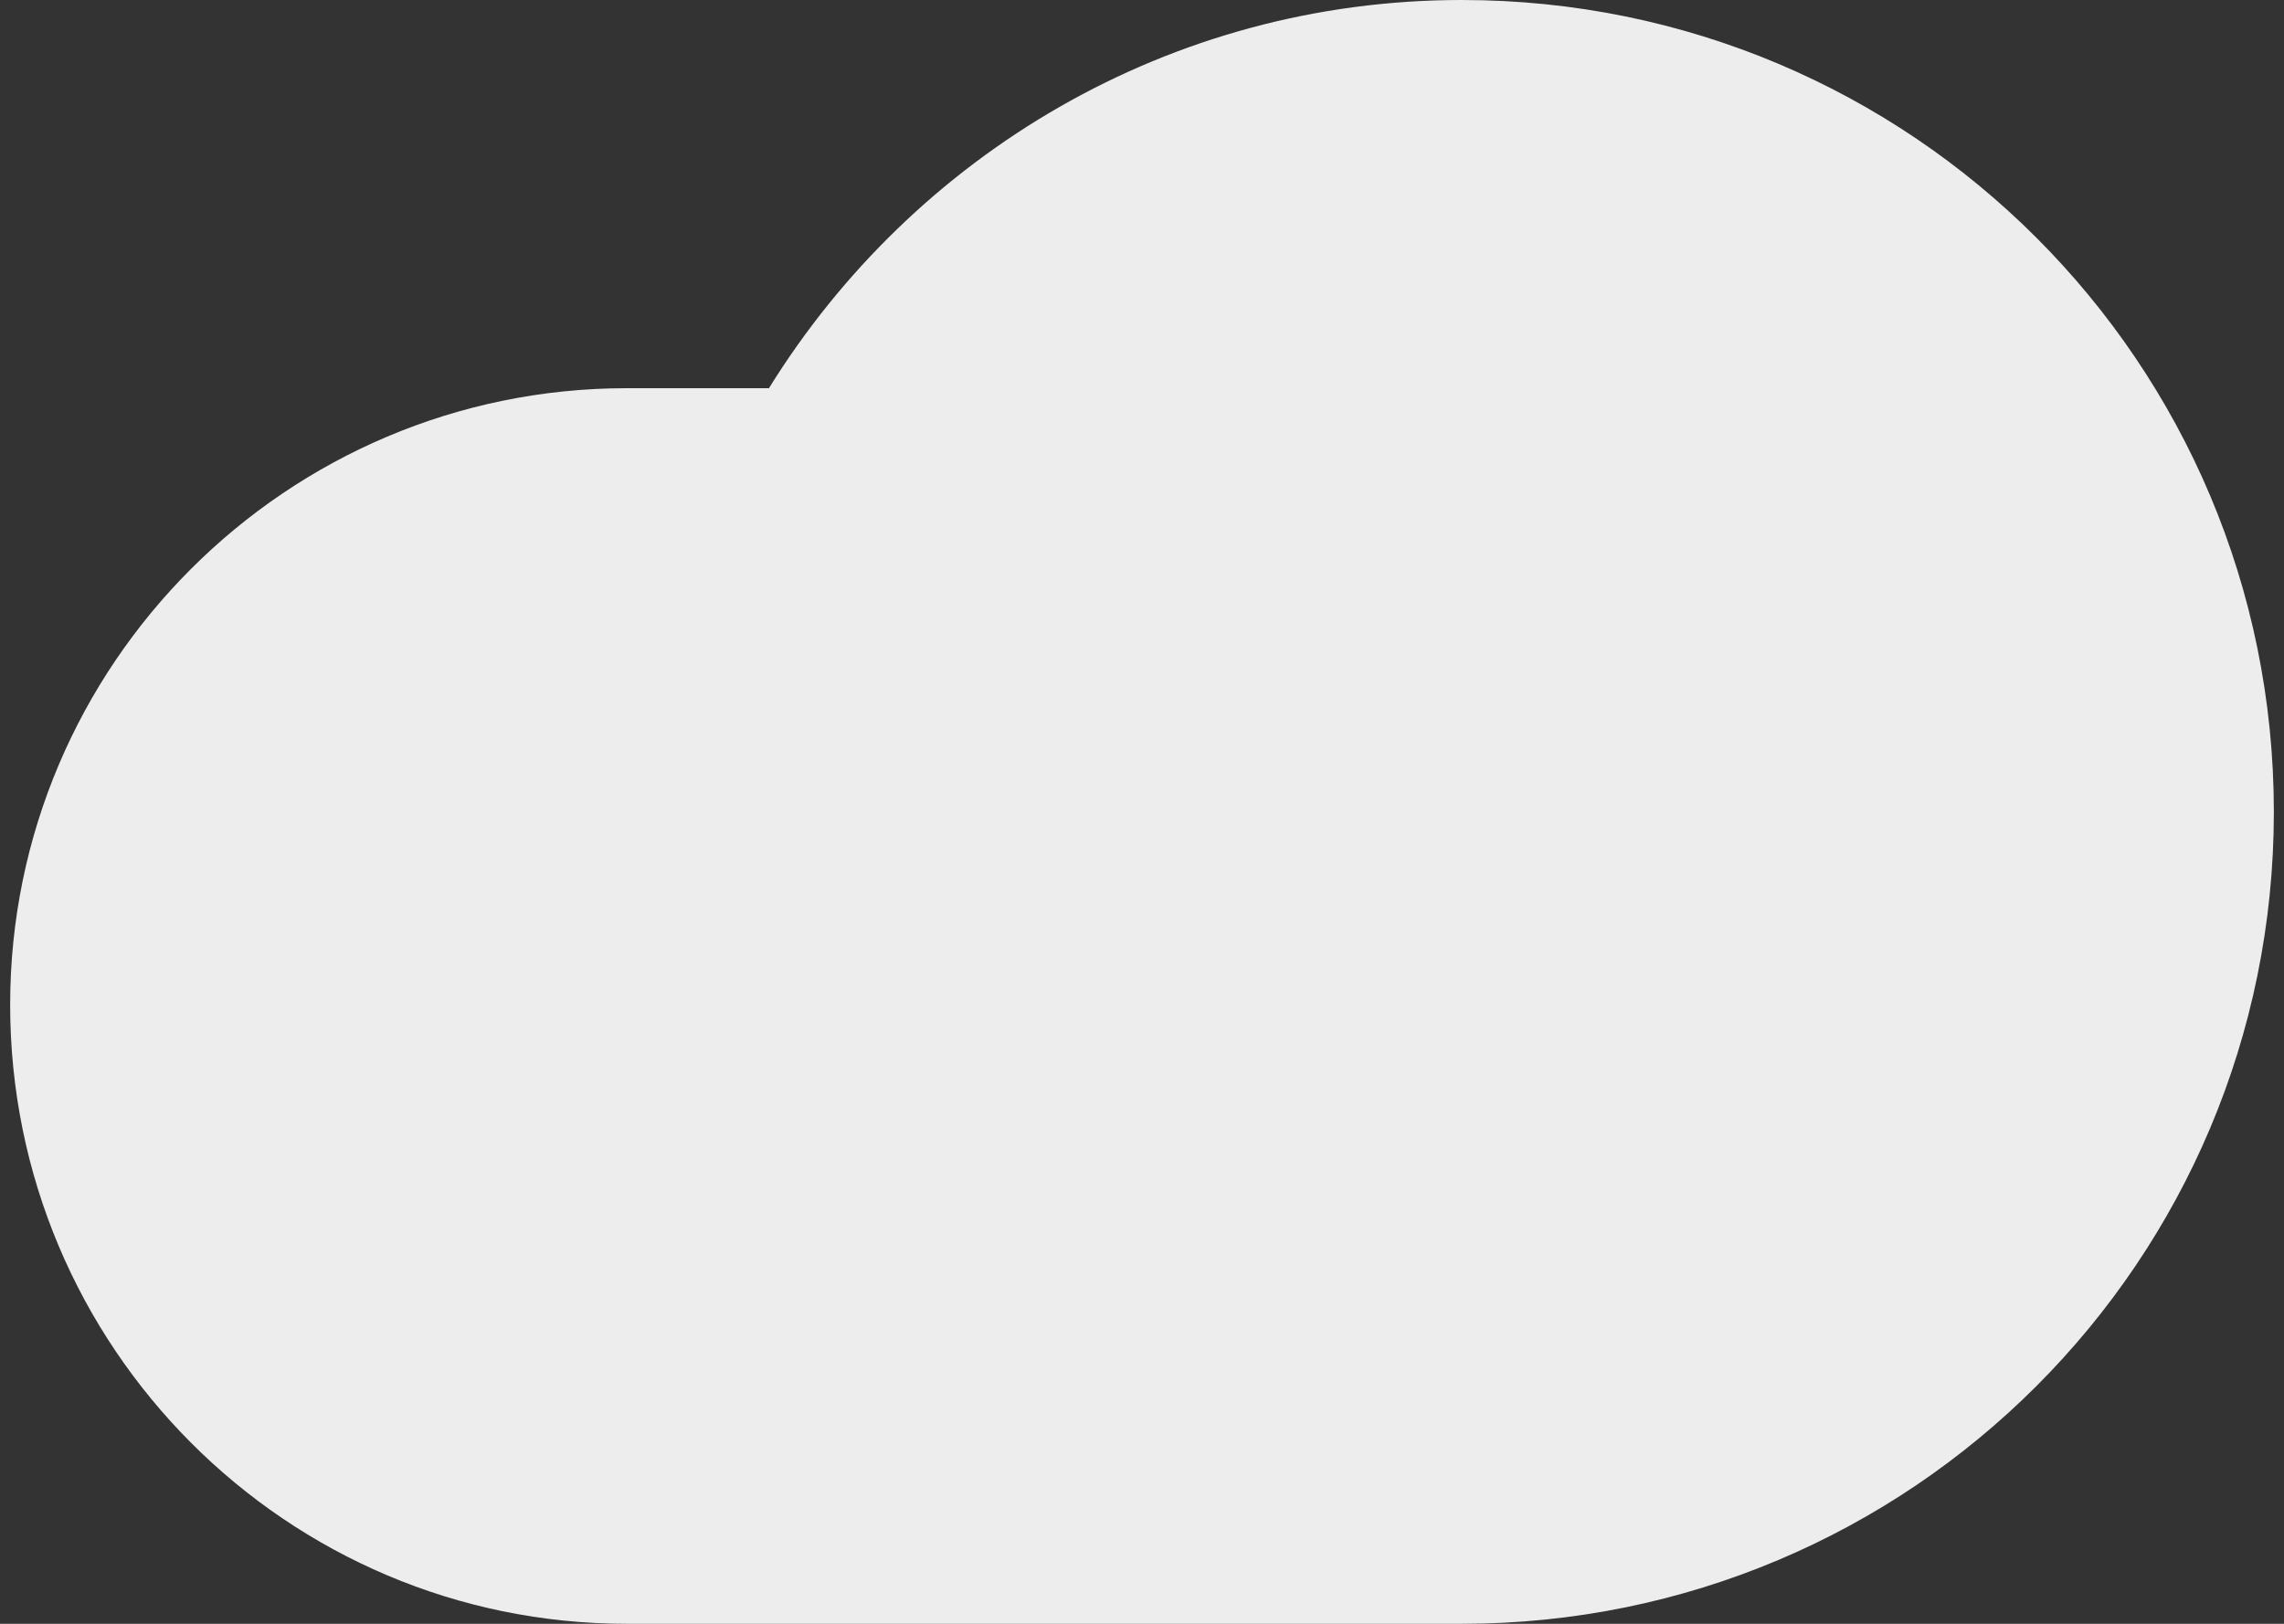 <?xml version="1.0" encoding="utf-8"?>
<!-- Generator: Adobe Illustrator 22.0.1, SVG Export Plug-In . SVG Version: 6.00 Build 0)  -->
<svg version="1.1" id="레이어_1" xmlns="http://www.w3.org/2000/svg" xmlns:xlink="http://www.w3.org/1999/xlink" x="0px"
	 y="0px" viewBox="0 0 90 64" style="enable-background:new 0 0 90 64;" xml:space="preserve">
<rect x="0" y="0" width="90" height="64" fill="#333333" stroke="none"/>
<style type="text/css">
	.st0{fill:#EDEDED;}
</style>
<path class="st0" d="M57.6,0C46.1,0,36,6.1,30.3,15.3h-5.6c-13.4,0-24.3,10.9-24.3,24.3C0.4,53.1,11.3,64,24.7,64h32.9
	c17.7,0,32-14.3,32-32S75.3,0,57.6,0z"/>
</svg>
